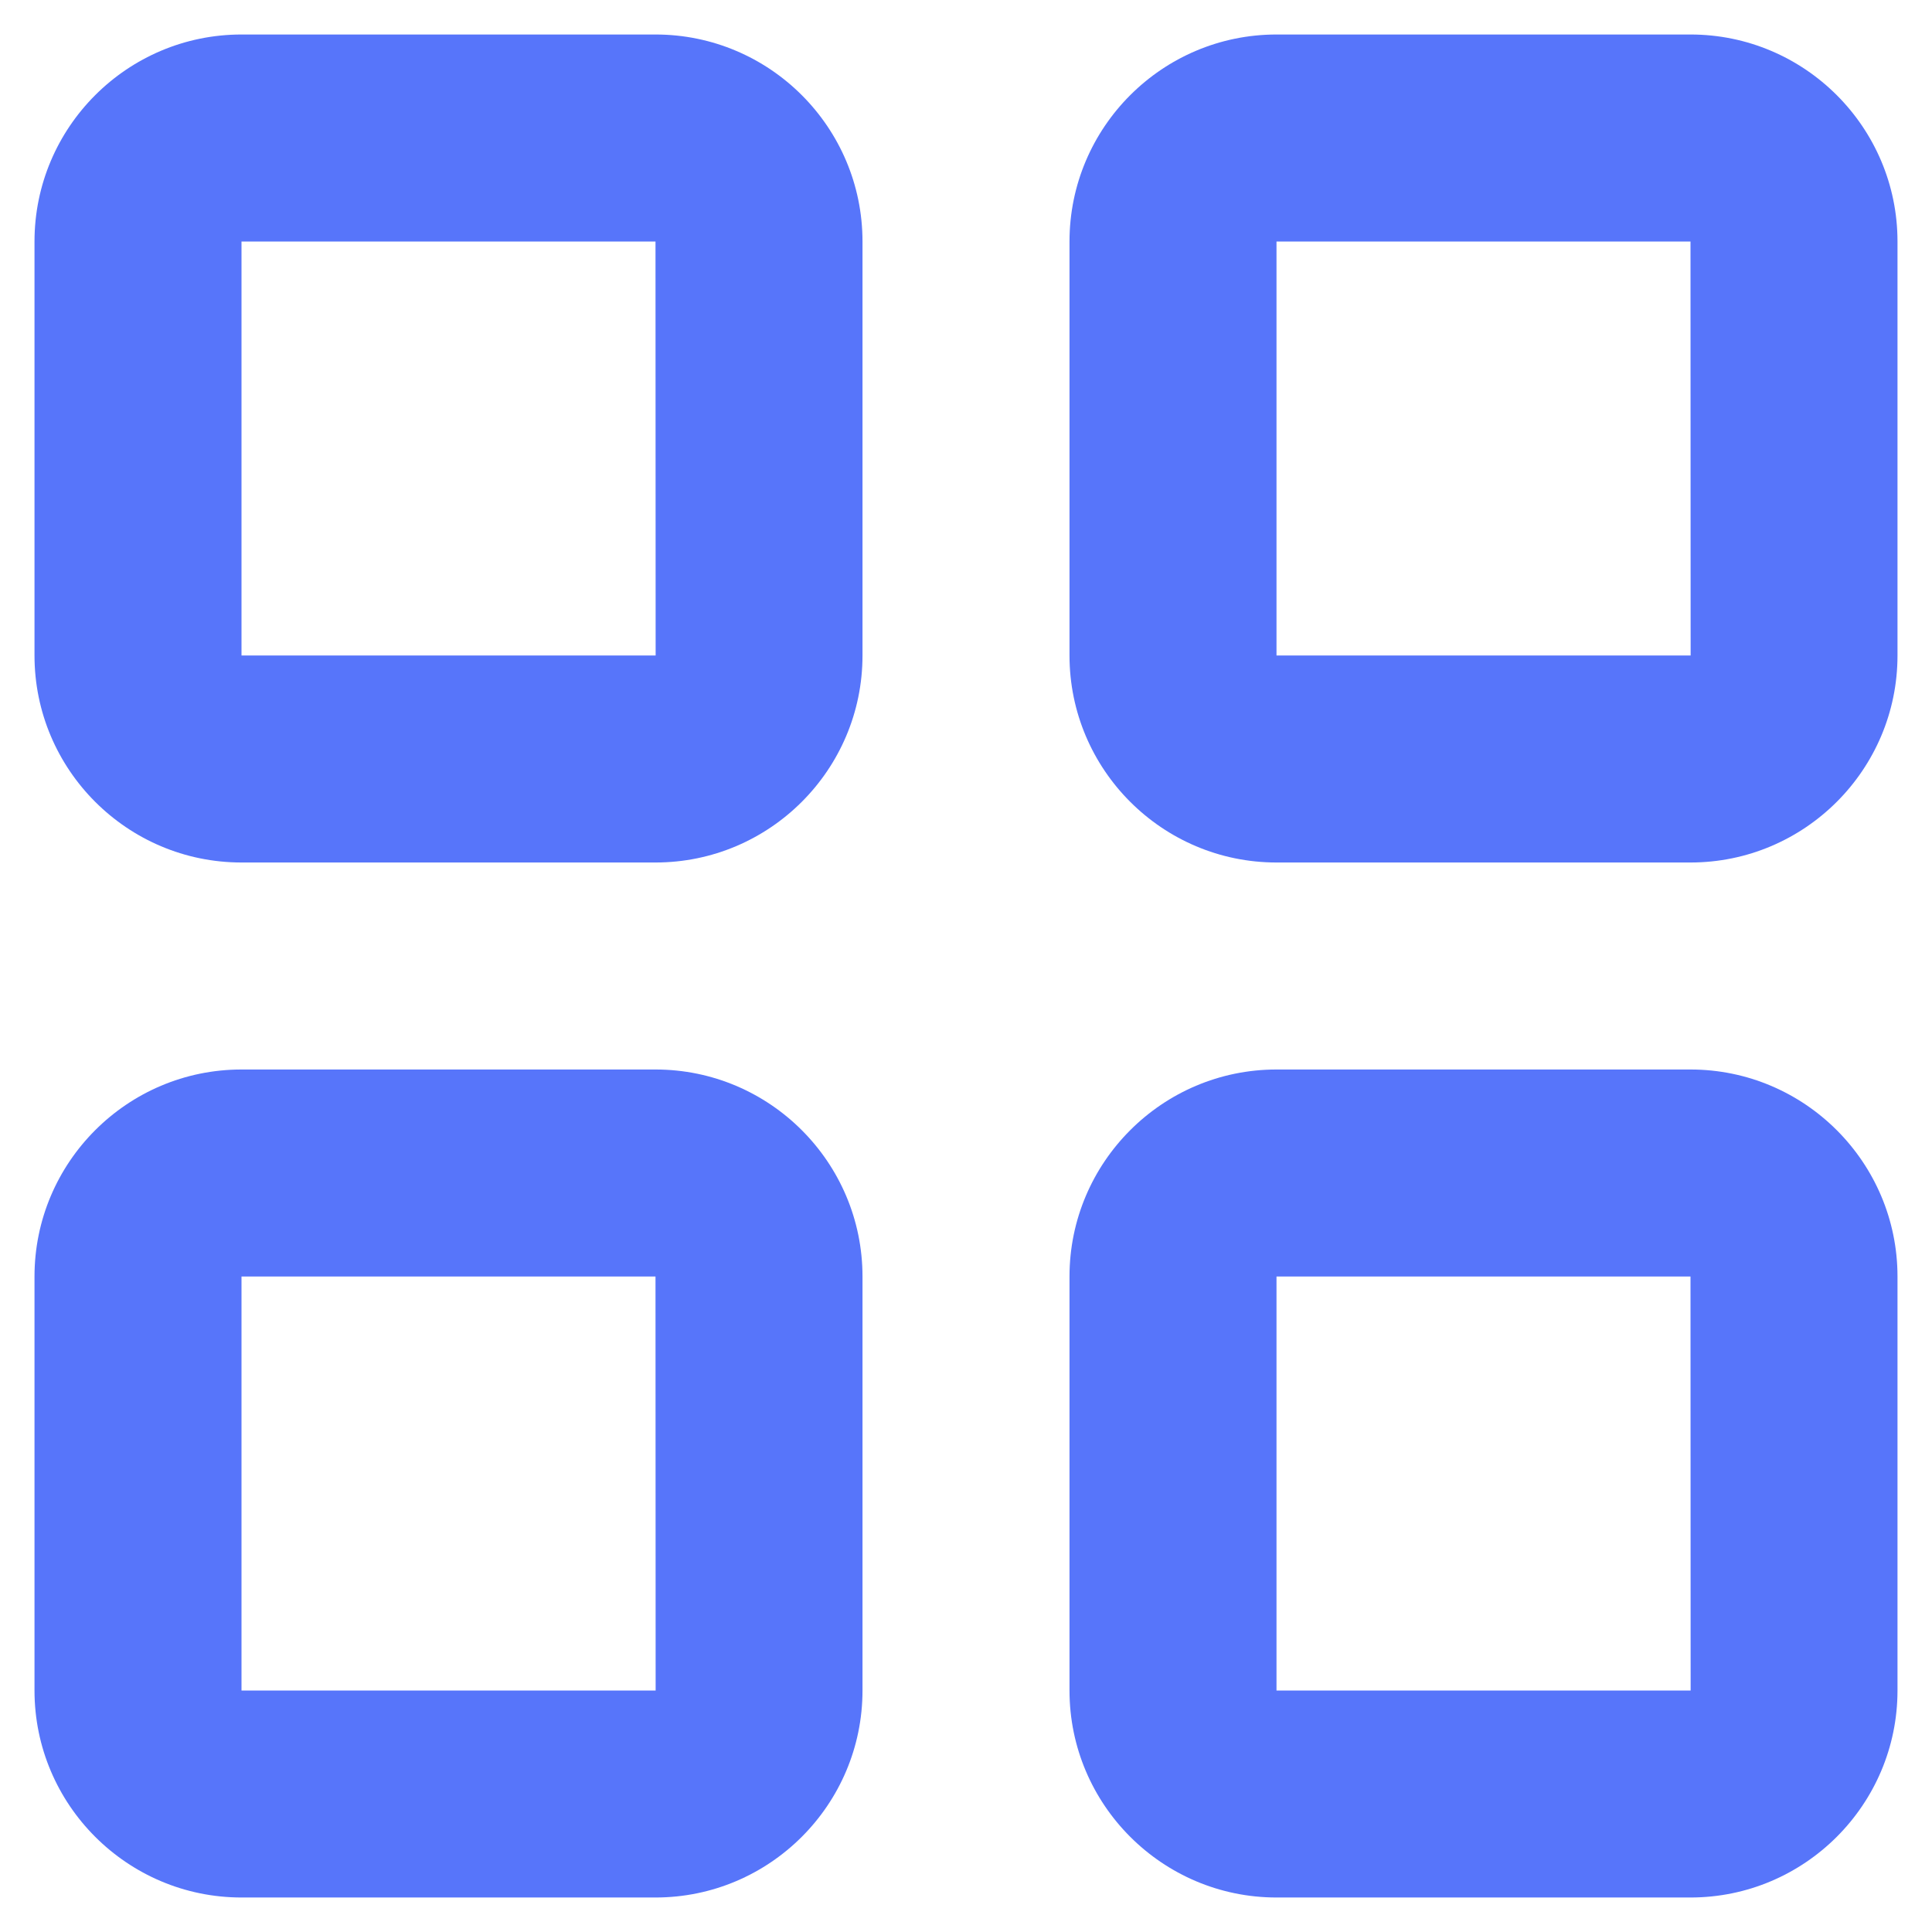 <svg width="28" height="28" viewBox="0 0 28 28" fill="none" xmlns="http://www.w3.org/2000/svg">
<path fill-rule="evenodd" clip-rule="evenodd" d="M18.5 24.5V18.5H24.5L24.502 24.5H18.5ZM24.5 15.5H18.5C16.846 15.5 15.5 16.846 15.5 18.5V24.5C15.5 26.154 16.846 27.5 18.5 27.5H24.5C26.154 27.5 27.5 26.154 27.5 24.5V18.5C27.5 16.846 26.154 15.5 24.5 15.5ZM3.5 24.5V18.5H9.5L9.502 24.5H3.5ZM9.5 15.5H3.5C1.845 15.5 0.5 16.846 0.5 18.5V24.5C0.5 26.154 1.845 27.5 3.5 27.5H9.5C11.155 27.5 12.5 26.154 12.5 24.5V18.5C12.5 16.846 11.155 15.5 9.5 15.5ZM18.5 9.5V3.5H24.5L24.502 9.5H18.5ZM24.5 0.5H18.5C16.846 0.5 15.5 1.845 15.5 3.5V9.5C15.5 11.155 16.846 12.5 18.5 12.5H24.5C26.154 12.5 27.5 11.155 27.5 9.5V3.5C27.5 1.845 26.154 0.5 24.5 0.5ZM3.5 9.5V3.5H9.5L9.502 9.5H3.5ZM9.5 0.5H3.5C1.845 0.5 0.5 1.845 0.5 3.5V9.5C0.5 11.155 1.845 12.5 3.5 12.5H9.5C11.155 12.5 12.5 11.155 12.5 9.5V3.5C12.5 1.845 11.155 0.5 9.5 0.5Z" fill="#5775FA"/>
</svg>
